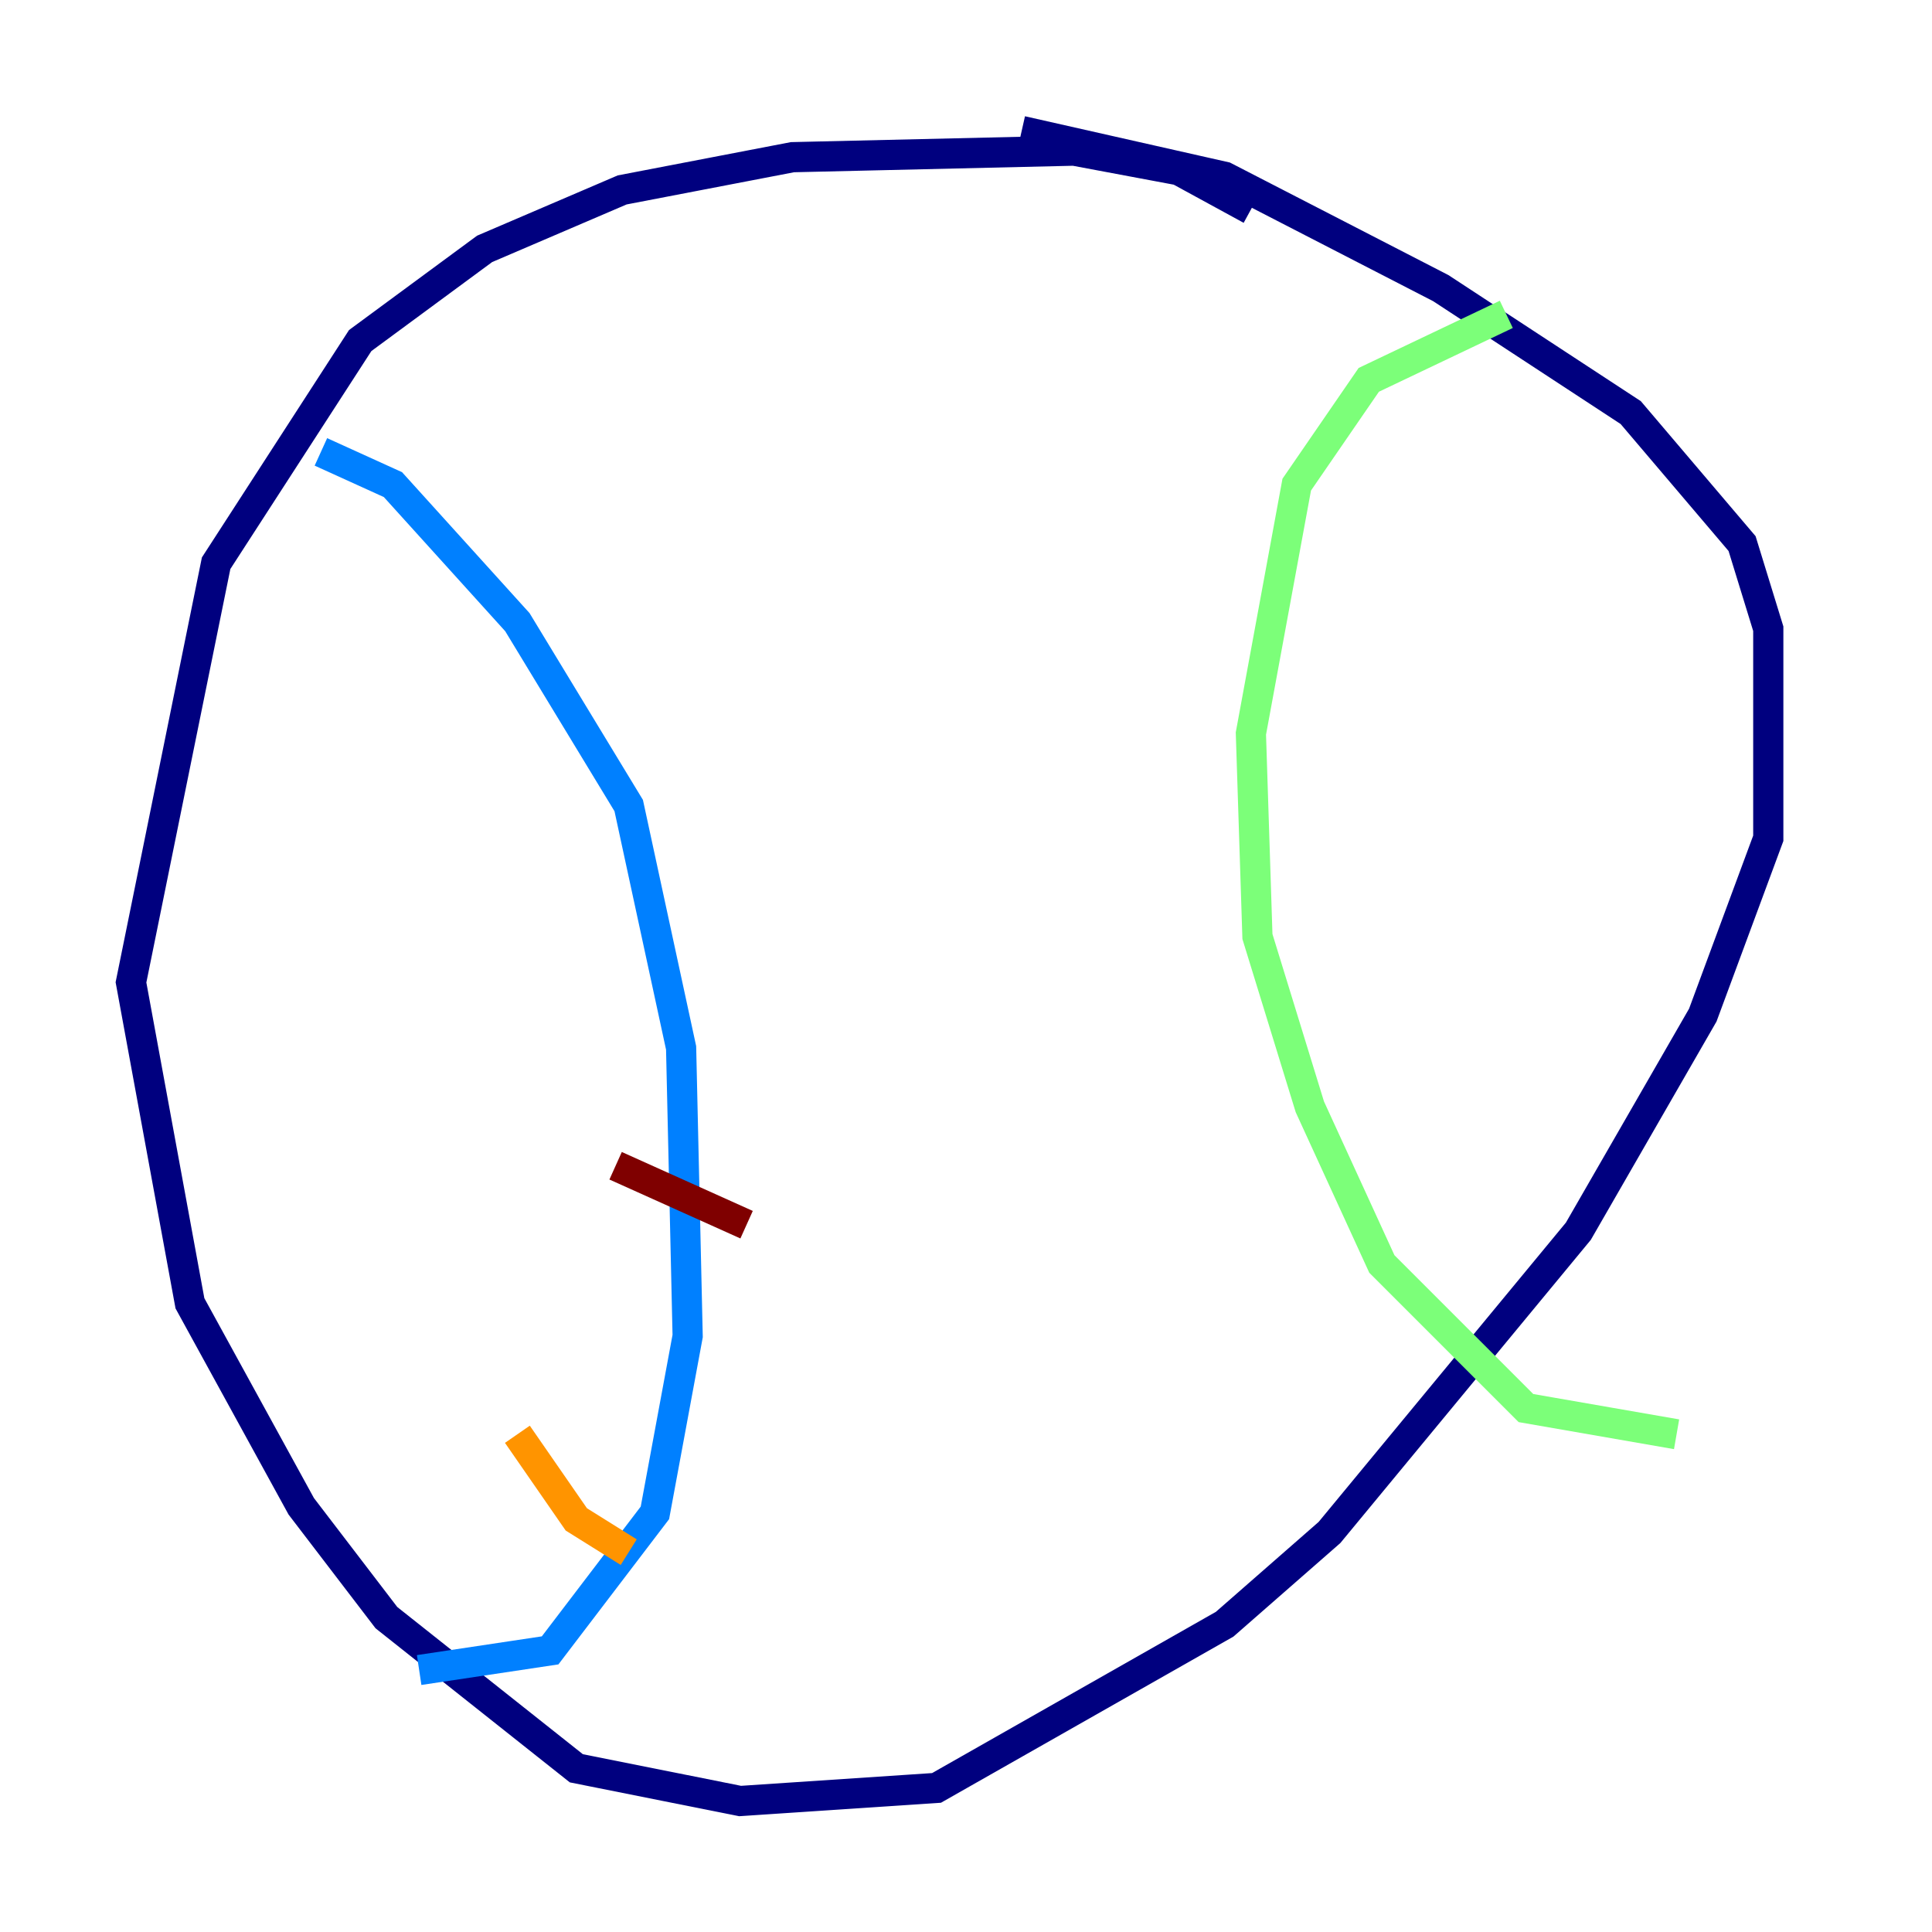 <?xml version="1.0" encoding="utf-8" ?>
<svg baseProfile="tiny" height="128" version="1.2" viewBox="0,0,128,128" width="128" xmlns="http://www.w3.org/2000/svg" xmlns:ev="http://www.w3.org/2001/xml-events" xmlns:xlink="http://www.w3.org/1999/xlink"><defs /><polyline fill="none" points="82.875,13.885 78.102,11.281 71.159,9.98 52.502,10.414 41.22,12.583 32.108,16.488 23.864,22.563 14.319,37.315 8.678,65.085 12.583,86.346 19.959,99.797 25.6,107.173 38.183,117.153 49.031,119.322 62.047,118.454 81.139,107.607 88.081,101.532 104.57,81.573 112.814,67.254 117.153,55.539 117.153,41.654 115.417,36.014 108.041,27.336 95.458,19.091 81.139,11.715 67.688,8.678" stroke="#00007f" stroke-width="2" /><polyline fill="none" points="21.261,29.939 26.034,32.108 34.278,41.22 41.654,53.37 45.125,69.424 45.559,88.515 43.39,100.231 36.447,109.342 27.77,110.644" stroke="#0080ff" stroke-width="2" /><polyline fill="none" points="99.797,20.827 90.685,25.166 85.912,32.108 82.875,48.597 83.308,62.047 86.78,73.329 91.552,83.742 101.098,93.288 111.078,95.024" stroke="#7cff79" stroke-width="2" /><polyline fill="none" points="34.278,95.024 38.183,100.664 41.654,102.834" stroke="#ff9400" stroke-width="2" /><polyline fill="none" points="40.786,77.234 49.464,81.139" stroke="#7f0000" stroke-width="2" /></svg>